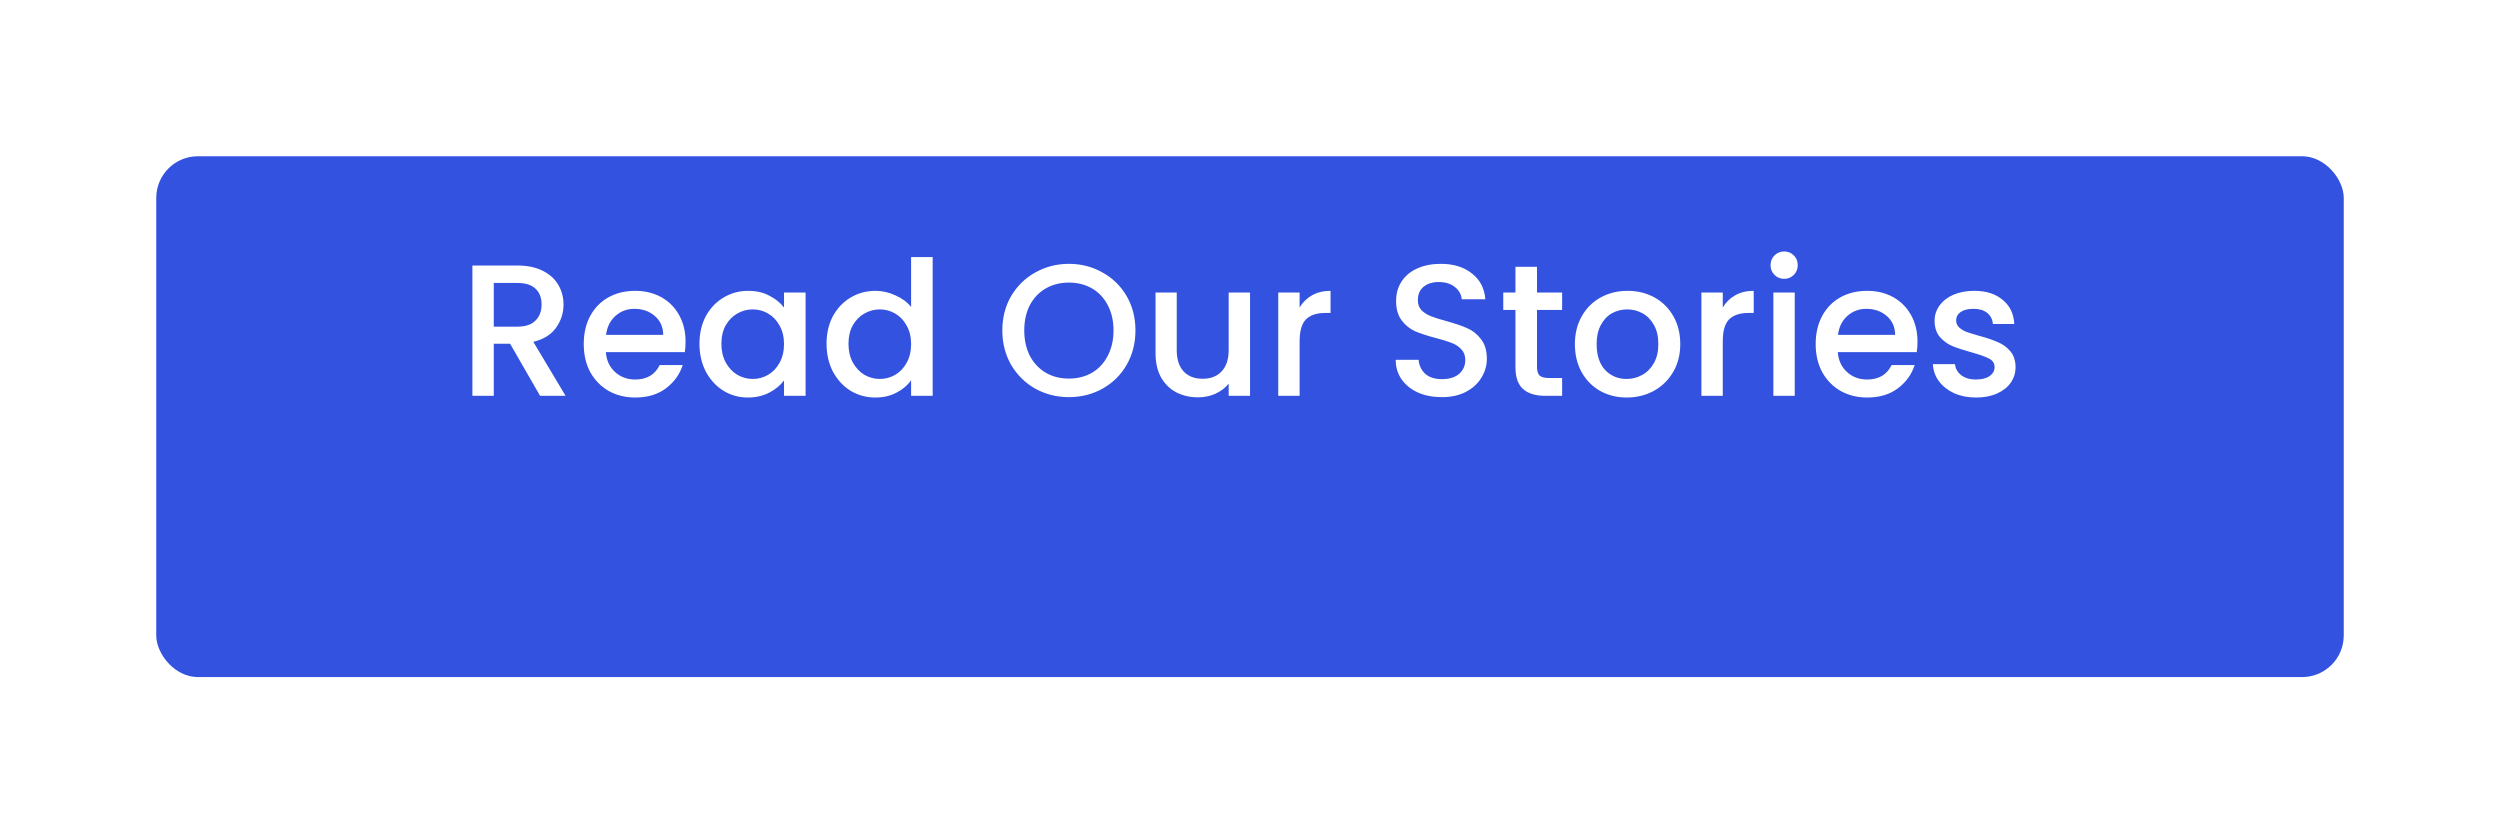 <svg width="240" height="80" viewBox="0 0 240 80" fill="none" xmlns="http://www.w3.org/2000/svg">
<g filter="url(#filter0_d_19_21)">
<rect x="15" y="7" width="210" height="50" rx="4" fill="#3252DF"/>
</g>
<path d="M51.848 38L48.968 32.996H47.402V38H45.35V25.49H49.67C50.63 25.49 51.44 25.658 52.1 25.994C52.772 26.33 53.27 26.78 53.594 27.344C53.93 27.908 54.098 28.538 54.098 29.234C54.098 30.05 53.858 30.794 53.378 31.466C52.91 32.126 52.184 32.576 51.2 32.816L54.296 38H51.848ZM47.402 31.358H49.67C50.438 31.358 51.014 31.166 51.398 30.782C51.794 30.398 51.992 29.882 51.992 29.234C51.992 28.586 51.8 28.082 51.416 27.722C51.032 27.35 50.45 27.164 49.67 27.164H47.402V31.358ZM65.813 32.798C65.813 33.17 65.789 33.506 65.741 33.806H58.163C58.223 34.598 58.517 35.234 59.045 35.714C59.573 36.194 60.221 36.434 60.989 36.434C62.093 36.434 62.873 35.972 63.329 35.048H65.543C65.243 35.96 64.697 36.71 63.905 37.298C63.125 37.874 62.153 38.162 60.989 38.162C60.041 38.162 59.189 37.952 58.433 37.532C57.689 37.1 57.101 36.5 56.669 35.732C56.249 34.952 56.039 34.052 56.039 33.032C56.039 32.012 56.243 31.118 56.651 30.35C57.071 29.57 57.653 28.97 58.397 28.55C59.153 28.13 60.017 27.92 60.989 27.92C61.925 27.92 62.759 28.124 63.491 28.532C64.223 28.94 64.793 29.516 65.201 30.26C65.609 30.992 65.813 31.838 65.813 32.798ZM63.671 32.15C63.659 31.394 63.389 30.788 62.861 30.332C62.333 29.876 61.679 29.648 60.899 29.648C60.191 29.648 59.585 29.876 59.081 30.332C58.577 30.776 58.277 31.382 58.181 32.15H63.671ZM67.148 32.996C67.148 32 67.352 31.118 67.76 30.35C68.18 29.582 68.744 28.988 69.452 28.568C70.172 28.136 70.964 27.92 71.828 27.92C72.608 27.92 73.286 28.076 73.862 28.388C74.45 28.688 74.918 29.066 75.266 29.522V28.082H77.336V38H75.266V36.524C74.918 36.992 74.444 37.382 73.844 37.694C73.244 38.006 72.56 38.162 71.792 38.162C70.94 38.162 70.16 37.946 69.452 37.514C68.744 37.07 68.18 36.458 67.76 35.678C67.352 34.886 67.148 33.992 67.148 32.996ZM75.266 33.032C75.266 32.348 75.122 31.754 74.834 31.25C74.558 30.746 74.192 30.362 73.736 30.098C73.28 29.834 72.788 29.702 72.26 29.702C71.732 29.702 71.24 29.834 70.784 30.098C70.328 30.35 69.956 30.728 69.668 31.232C69.392 31.724 69.254 32.312 69.254 32.996C69.254 33.68 69.392 34.28 69.668 34.796C69.956 35.312 70.328 35.708 70.784 35.984C71.252 36.248 71.744 36.38 72.26 36.38C72.788 36.38 73.28 36.248 73.736 35.984C74.192 35.72 74.558 35.336 74.834 34.832C75.122 34.316 75.266 33.716 75.266 33.032ZM79.348 32.996C79.348 32 79.552 31.118 79.96 30.35C80.38 29.582 80.944 28.988 81.652 28.568C82.372 28.136 83.17 27.92 84.046 27.92C84.694 27.92 85.33 28.064 85.954 28.352C86.59 28.628 87.094 29 87.466 29.468V24.68H89.536V38H87.466V36.506C87.13 36.986 86.662 37.382 86.062 37.694C85.474 38.006 84.796 38.162 84.028 38.162C83.164 38.162 82.372 37.946 81.652 37.514C80.944 37.07 80.38 36.458 79.96 35.678C79.552 34.886 79.348 33.992 79.348 32.996ZM87.466 33.032C87.466 32.348 87.322 31.754 87.034 31.25C86.758 30.746 86.392 30.362 85.936 30.098C85.48 29.834 84.988 29.702 84.46 29.702C83.932 29.702 83.44 29.834 82.984 30.098C82.528 30.35 82.156 30.728 81.868 31.232C81.592 31.724 81.454 32.312 81.454 32.996C81.454 33.68 81.592 34.28 81.868 34.796C82.156 35.312 82.528 35.708 82.984 35.984C83.452 36.248 83.944 36.38 84.46 36.38C84.988 36.38 85.48 36.248 85.936 35.984C86.392 35.72 86.758 35.336 87.034 34.832C87.322 34.316 87.466 33.716 87.466 33.032ZM102.613 38.126C101.449 38.126 100.375 37.856 99.391 37.316C98.419 36.764 97.645 36.002 97.069 35.03C96.505 34.046 96.223 32.942 96.223 31.718C96.223 30.494 96.505 29.396 97.069 28.424C97.645 27.452 98.419 26.696 99.391 26.156C100.375 25.604 101.449 25.328 102.613 25.328C103.789 25.328 104.863 25.604 105.835 26.156C106.819 26.696 107.593 27.452 108.157 28.424C108.721 29.396 109.003 30.494 109.003 31.718C109.003 32.942 108.721 34.046 108.157 35.03C107.593 36.002 106.819 36.764 105.835 37.316C104.863 37.856 103.789 38.126 102.613 38.126ZM102.613 36.344C103.441 36.344 104.179 36.158 104.827 35.786C105.475 35.402 105.979 34.862 106.339 34.166C106.711 33.458 106.897 32.642 106.897 31.718C106.897 30.794 106.711 29.984 106.339 29.288C105.979 28.592 105.475 28.058 104.827 27.686C104.179 27.314 103.441 27.128 102.613 27.128C101.785 27.128 101.047 27.314 100.399 27.686C99.751 28.058 99.241 28.592 98.869 29.288C98.509 29.984 98.329 30.794 98.329 31.718C98.329 32.642 98.509 33.458 98.869 34.166C99.241 34.862 99.751 35.402 100.399 35.786C101.047 36.158 101.785 36.344 102.613 36.344ZM120.004 28.082V38H117.952V36.83C117.628 37.238 117.202 37.562 116.674 37.802C116.158 38.03 115.606 38.144 115.018 38.144C114.238 38.144 113.536 37.982 112.912 37.658C112.3 37.334 111.814 36.854 111.454 36.218C111.106 35.582 110.932 34.814 110.932 33.914V28.082H112.966V33.608C112.966 34.496 113.188 35.18 113.632 35.66C114.076 36.128 114.682 36.362 115.45 36.362C116.218 36.362 116.824 36.128 117.268 35.66C117.724 35.18 117.952 34.496 117.952 33.608V28.082H120.004ZM124.763 29.522C125.063 29.018 125.459 28.628 125.951 28.352C126.455 28.064 127.049 27.92 127.733 27.92V30.044H127.211C126.407 30.044 125.795 30.248 125.375 30.656C124.967 31.064 124.763 31.772 124.763 32.78V38H122.711V28.082H124.763V29.522ZM138.417 38.126C137.577 38.126 136.821 37.982 136.149 37.694C135.477 37.394 134.949 36.974 134.565 36.434C134.181 35.894 133.989 35.264 133.989 34.544H136.185C136.233 35.084 136.443 35.528 136.815 35.876C137.199 36.224 137.733 36.398 138.417 36.398C139.125 36.398 139.677 36.23 140.073 35.894C140.469 35.546 140.667 35.102 140.667 34.562C140.667 34.142 140.541 33.8 140.289 33.536C140.049 33.272 139.743 33.068 139.371 32.924C139.011 32.78 138.507 32.624 137.859 32.456C137.043 32.24 136.377 32.024 135.861 31.808C135.357 31.58 134.925 31.232 134.565 30.764C134.205 30.296 134.025 29.672 134.025 28.892C134.025 28.172 134.205 27.542 134.565 27.002C134.925 26.462 135.429 26.048 136.077 25.76C136.725 25.472 137.475 25.328 138.327 25.328C139.539 25.328 140.529 25.634 141.297 26.246C142.077 26.846 142.509 27.674 142.593 28.73H140.325C140.289 28.274 140.073 27.884 139.677 27.56C139.281 27.236 138.759 27.074 138.111 27.074C137.523 27.074 137.043 27.224 136.671 27.524C136.299 27.824 136.113 28.256 136.113 28.82C136.113 29.204 136.227 29.522 136.455 29.774C136.695 30.014 136.995 30.206 137.355 30.35C137.715 30.494 138.207 30.65 138.831 30.818C139.659 31.046 140.331 31.274 140.847 31.502C141.375 31.73 141.819 32.084 142.179 32.564C142.551 33.032 142.737 33.662 142.737 34.454C142.737 35.09 142.563 35.69 142.215 36.254C141.879 36.818 141.381 37.274 140.721 37.622C140.073 37.958 139.305 38.126 138.417 38.126ZM147.553 29.756V35.246C147.553 35.618 147.637 35.888 147.805 36.056C147.985 36.212 148.285 36.29 148.705 36.29H149.965V38H148.345C147.421 38 146.713 37.784 146.221 37.352C145.729 36.92 145.483 36.218 145.483 35.246V29.756H144.313V28.082H145.483V25.616H147.553V28.082H149.965V29.756H147.553ZM156.158 38.162C155.222 38.162 154.376 37.952 153.62 37.532C152.864 37.1 152.27 36.5 151.838 35.732C151.406 34.952 151.19 34.052 151.19 33.032C151.19 32.024 151.412 31.13 151.856 30.35C152.3 29.57 152.906 28.97 153.674 28.55C154.442 28.13 155.3 27.92 156.248 27.92C157.196 27.92 158.054 28.13 158.822 28.55C159.59 28.97 160.196 29.57 160.64 30.35C161.084 31.13 161.306 32.024 161.306 33.032C161.306 34.04 161.078 34.934 160.622 35.714C160.166 36.494 159.542 37.1 158.75 37.532C157.97 37.952 157.106 38.162 156.158 38.162ZM156.158 36.38C156.686 36.38 157.178 36.254 157.634 36.002C158.102 35.75 158.48 35.372 158.768 34.868C159.056 34.364 159.2 33.752 159.2 33.032C159.2 32.312 159.062 31.706 158.786 31.214C158.51 30.71 158.144 30.332 157.688 30.08C157.232 29.828 156.74 29.702 156.212 29.702C155.684 29.702 155.192 29.828 154.736 30.08C154.292 30.332 153.938 30.71 153.674 31.214C153.41 31.706 153.278 32.312 153.278 33.032C153.278 34.1 153.548 34.928 154.088 35.516C154.64 36.092 155.33 36.38 156.158 36.38ZM165.386 29.522C165.686 29.018 166.082 28.628 166.574 28.352C167.078 28.064 167.672 27.92 168.356 27.92V30.044H167.834C167.03 30.044 166.418 30.248 165.998 30.656C165.59 31.064 165.386 31.772 165.386 32.78V38H163.334V28.082H165.386V29.522ZM171.287 26.768C170.915 26.768 170.603 26.642 170.351 26.39C170.099 26.138 169.973 25.826 169.973 25.454C169.973 25.082 170.099 24.77 170.351 24.518C170.603 24.266 170.915 24.14 171.287 24.14C171.647 24.14 171.953 24.266 172.205 24.518C172.457 24.77 172.583 25.082 172.583 25.454C172.583 25.826 172.457 26.138 172.205 26.39C171.953 26.642 171.647 26.768 171.287 26.768ZM172.295 28.082V38H170.243V28.082H172.295ZM184.079 32.798C184.079 33.17 184.055 33.506 184.007 33.806H176.429C176.489 34.598 176.783 35.234 177.311 35.714C177.839 36.194 178.487 36.434 179.255 36.434C180.359 36.434 181.139 35.972 181.595 35.048H183.809C183.509 35.96 182.963 36.71 182.171 37.298C181.391 37.874 180.419 38.162 179.255 38.162C178.307 38.162 177.455 37.952 176.699 37.532C175.955 37.1 175.367 36.5 174.935 35.732C174.515 34.952 174.305 34.052 174.305 33.032C174.305 32.012 174.509 31.118 174.917 30.35C175.337 29.57 175.919 28.97 176.663 28.55C177.419 28.13 178.283 27.92 179.255 27.92C180.191 27.92 181.025 28.124 181.757 28.532C182.489 28.94 183.059 29.516 183.467 30.26C183.875 30.992 184.079 31.838 184.079 32.798ZM181.937 32.15C181.925 31.394 181.655 30.788 181.127 30.332C180.599 29.876 179.945 29.648 179.165 29.648C178.457 29.648 177.851 29.876 177.347 30.332C176.843 30.776 176.543 31.382 176.447 32.15H181.937ZM189.698 38.162C188.918 38.162 188.216 38.024 187.592 37.748C186.98 37.46 186.494 37.076 186.134 36.596C185.774 36.104 185.582 35.558 185.558 34.958H187.682C187.718 35.378 187.916 35.732 188.276 36.02C188.648 36.296 189.11 36.434 189.662 36.434C190.238 36.434 190.682 36.326 190.994 36.11C191.318 35.882 191.48 35.594 191.48 35.246C191.48 34.874 191.3 34.598 190.94 34.418C190.592 34.238 190.034 34.04 189.266 33.824C188.522 33.62 187.916 33.422 187.448 33.23C186.98 33.038 186.572 32.744 186.224 32.348C185.888 31.952 185.72 31.43 185.72 30.782C185.72 30.254 185.876 29.774 186.188 29.342C186.5 28.898 186.944 28.55 187.52 28.298C188.108 28.046 188.78 27.92 189.536 27.92C190.664 27.92 191.57 28.208 192.254 28.784C192.95 29.348 193.322 30.122 193.37 31.106H191.318C191.282 30.662 191.102 30.308 190.778 30.044C190.454 29.78 190.016 29.648 189.464 29.648C188.924 29.648 188.51 29.75 188.222 29.954C187.934 30.158 187.79 30.428 187.79 30.764C187.79 31.028 187.886 31.25 188.078 31.43C188.27 31.61 188.504 31.754 188.78 31.862C189.056 31.958 189.464 32.084 190.004 32.24C190.724 32.432 191.312 32.63 191.768 32.834C192.236 33.026 192.638 33.314 192.974 33.698C193.31 34.082 193.484 34.592 193.496 35.228C193.496 35.792 193.34 36.296 193.028 36.74C192.716 37.184 192.272 37.532 191.696 37.784C191.132 38.036 190.466 38.162 189.698 38.162Z" fill="white"/>
<defs>
<filter id="filter0_d_19_21" x="0" y="0" width="240" height="80" filterUnits="userSpaceOnUse" color-interpolation-filters="sRGB">
<feFlood flood-opacity="0" result="BackgroundImageFix"/>
<feColorMatrix in="SourceAlpha" type="matrix" values="0 0 0 0 0 0 0 0 0 0 0 0 0 0 0 0 0 0 127 0" result="hardAlpha"/>
<feOffset dy="8"/>
<feGaussianBlur stdDeviation="7.5"/>
<feColorMatrix type="matrix" values="0 0 0 0 0.196 0 0 0 0 0.322 0 0 0 0 0.875 0 0 0 0.3 0"/>
<feBlend mode="normal" in2="BackgroundImageFix" result="effect1_dropShadow_19_21"/>
<feBlend mode="normal" in="SourceGraphic" in2="effect1_dropShadow_19_21" result="shape"/>
</filter>
</defs>
</svg>
